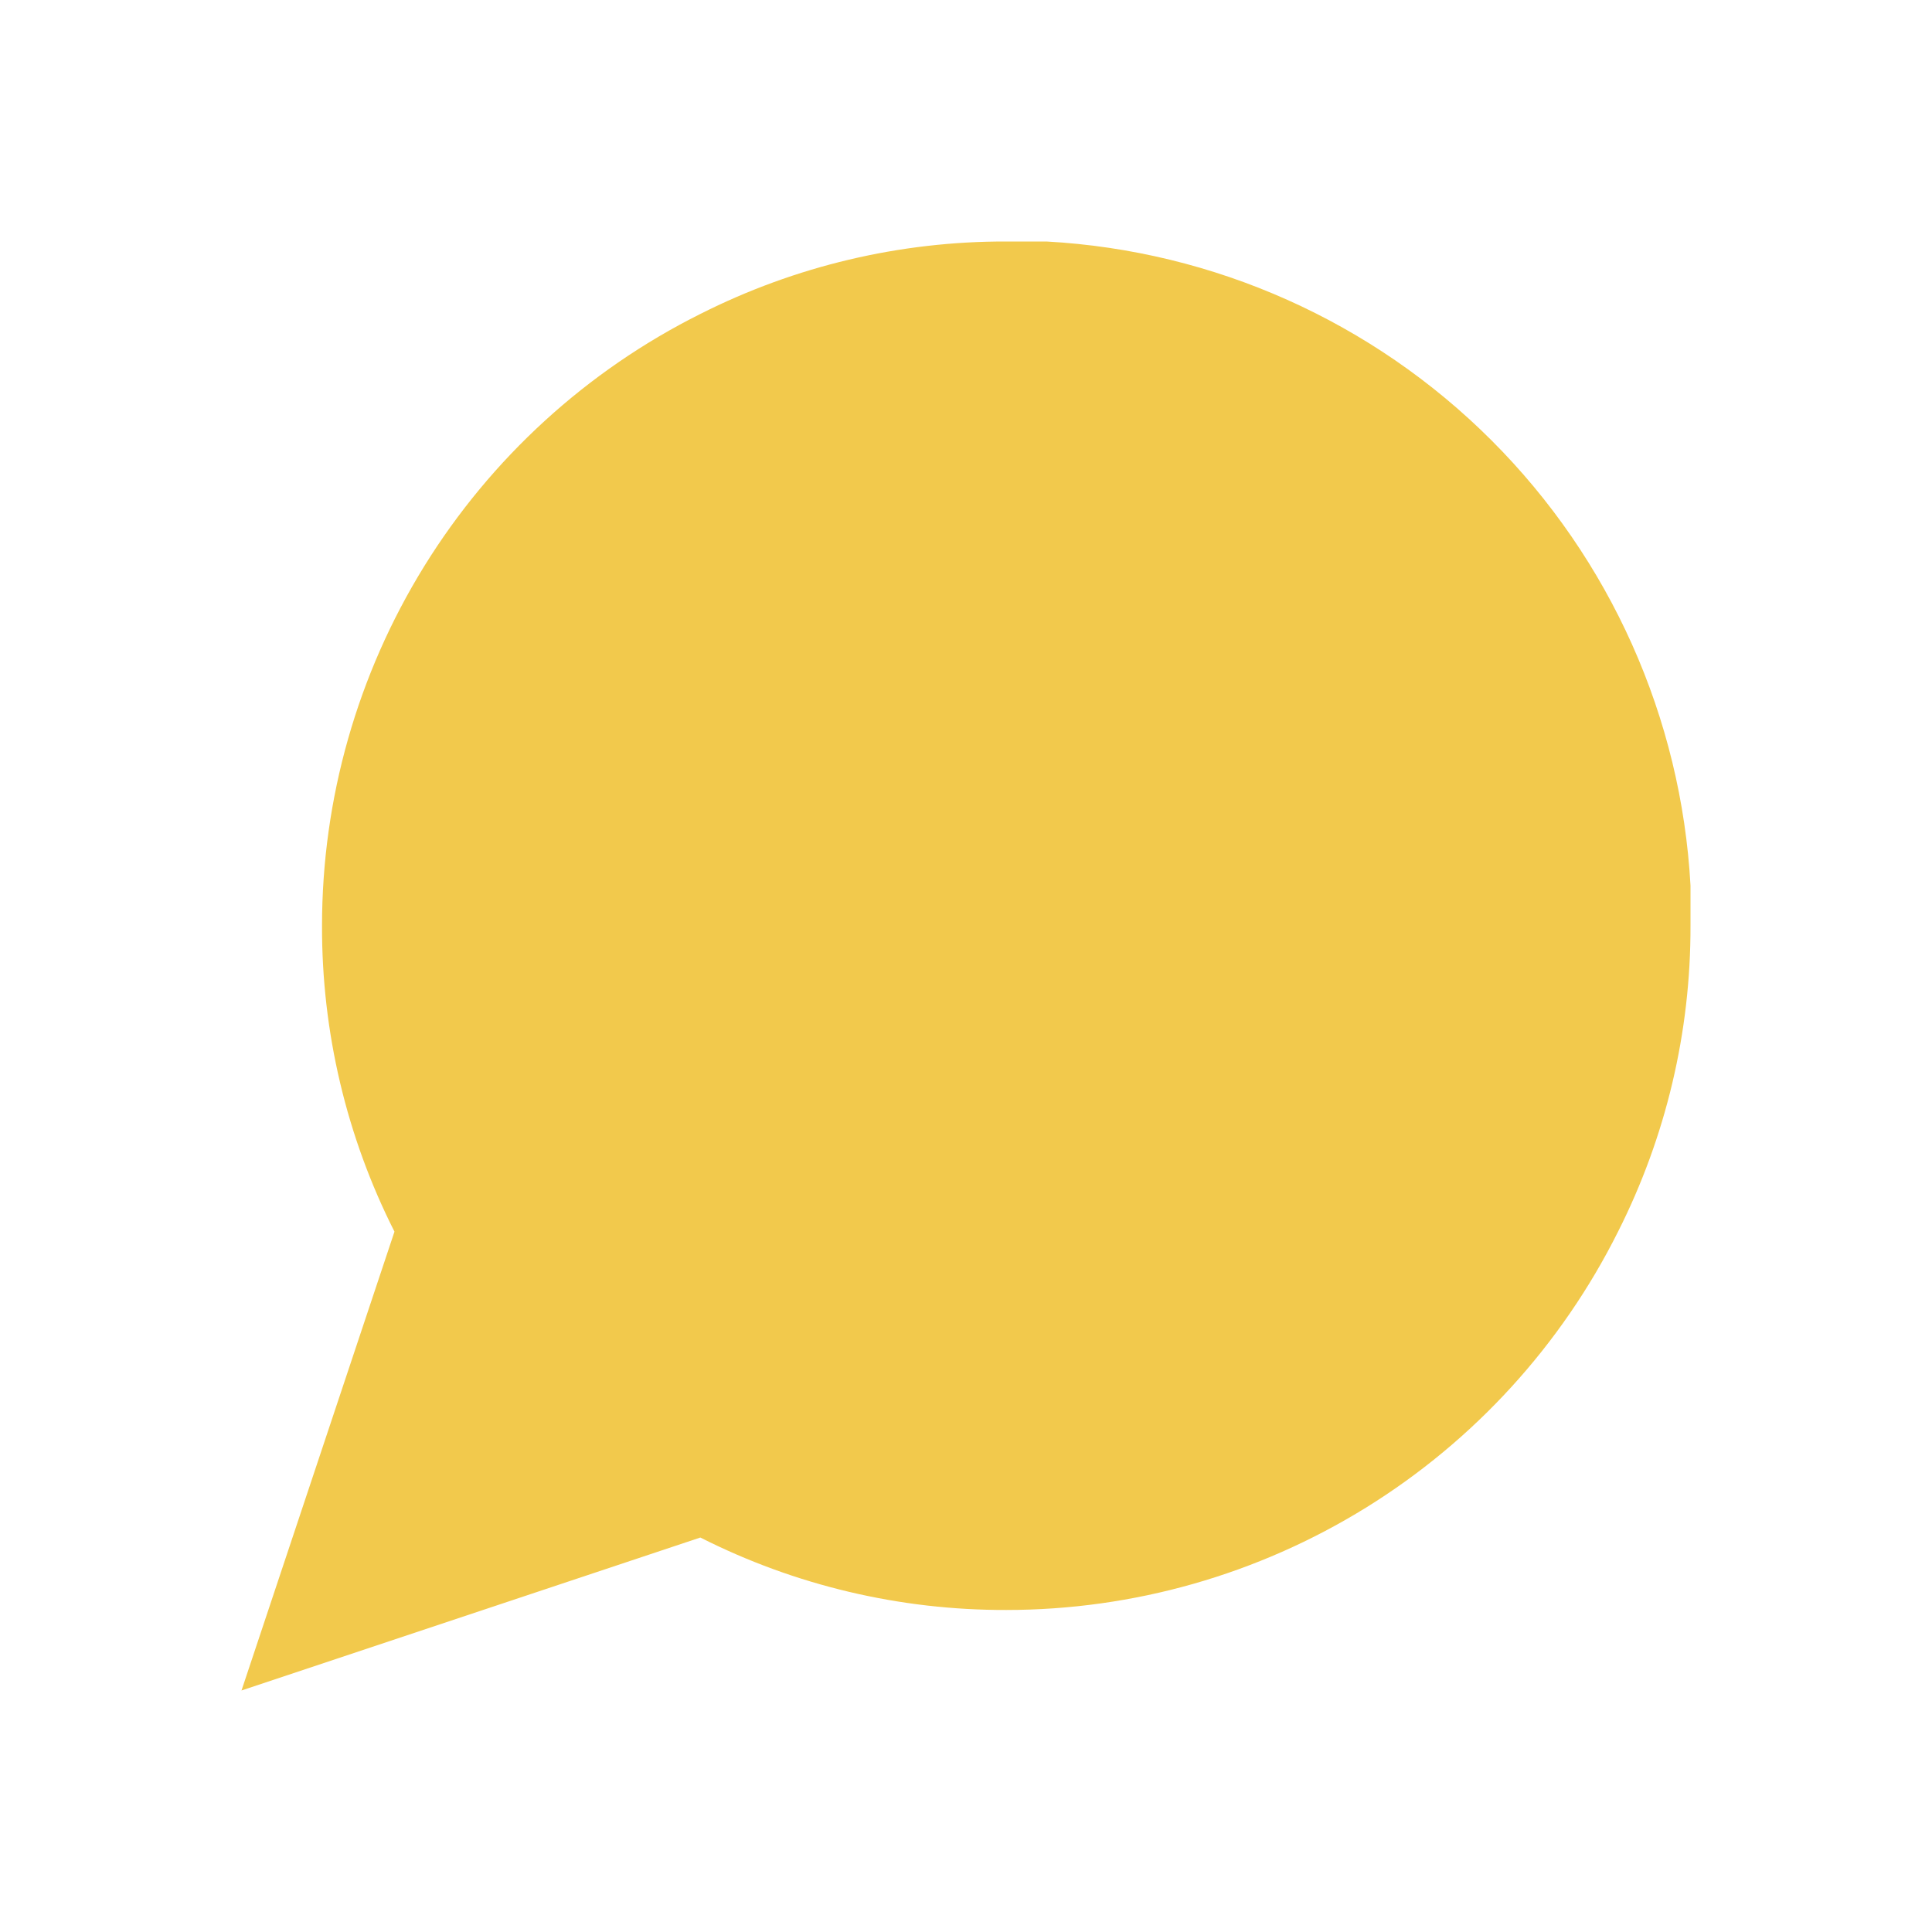 <svg xmlns="http://www.w3.org/2000/svg" width="28" height="28" viewBox="0 0 28 28" fill="none">
  <path d="M24.5 13.417C24.504 14.957 24.144 16.476 23.45 17.85C22.627 19.497 21.361 20.882 19.795 21.851C18.229 22.819 16.425 23.333 14.583 23.333C13.043 23.337 11.524 22.978 10.15 22.283L3.5 24.5L5.717 17.85C5.022 16.476 4.663 14.957 4.667 13.417C4.667 11.575 5.181 9.771 6.149 8.205C7.118 6.639 8.503 5.373 10.15 4.55C11.524 3.856 13.043 3.496 14.583 3.5H15.167C17.598 3.634 19.895 4.661 21.617 6.383C23.339 8.105 24.366 10.402 24.5 12.833V13.417Z" fill="#F2C94C"/>
</svg>